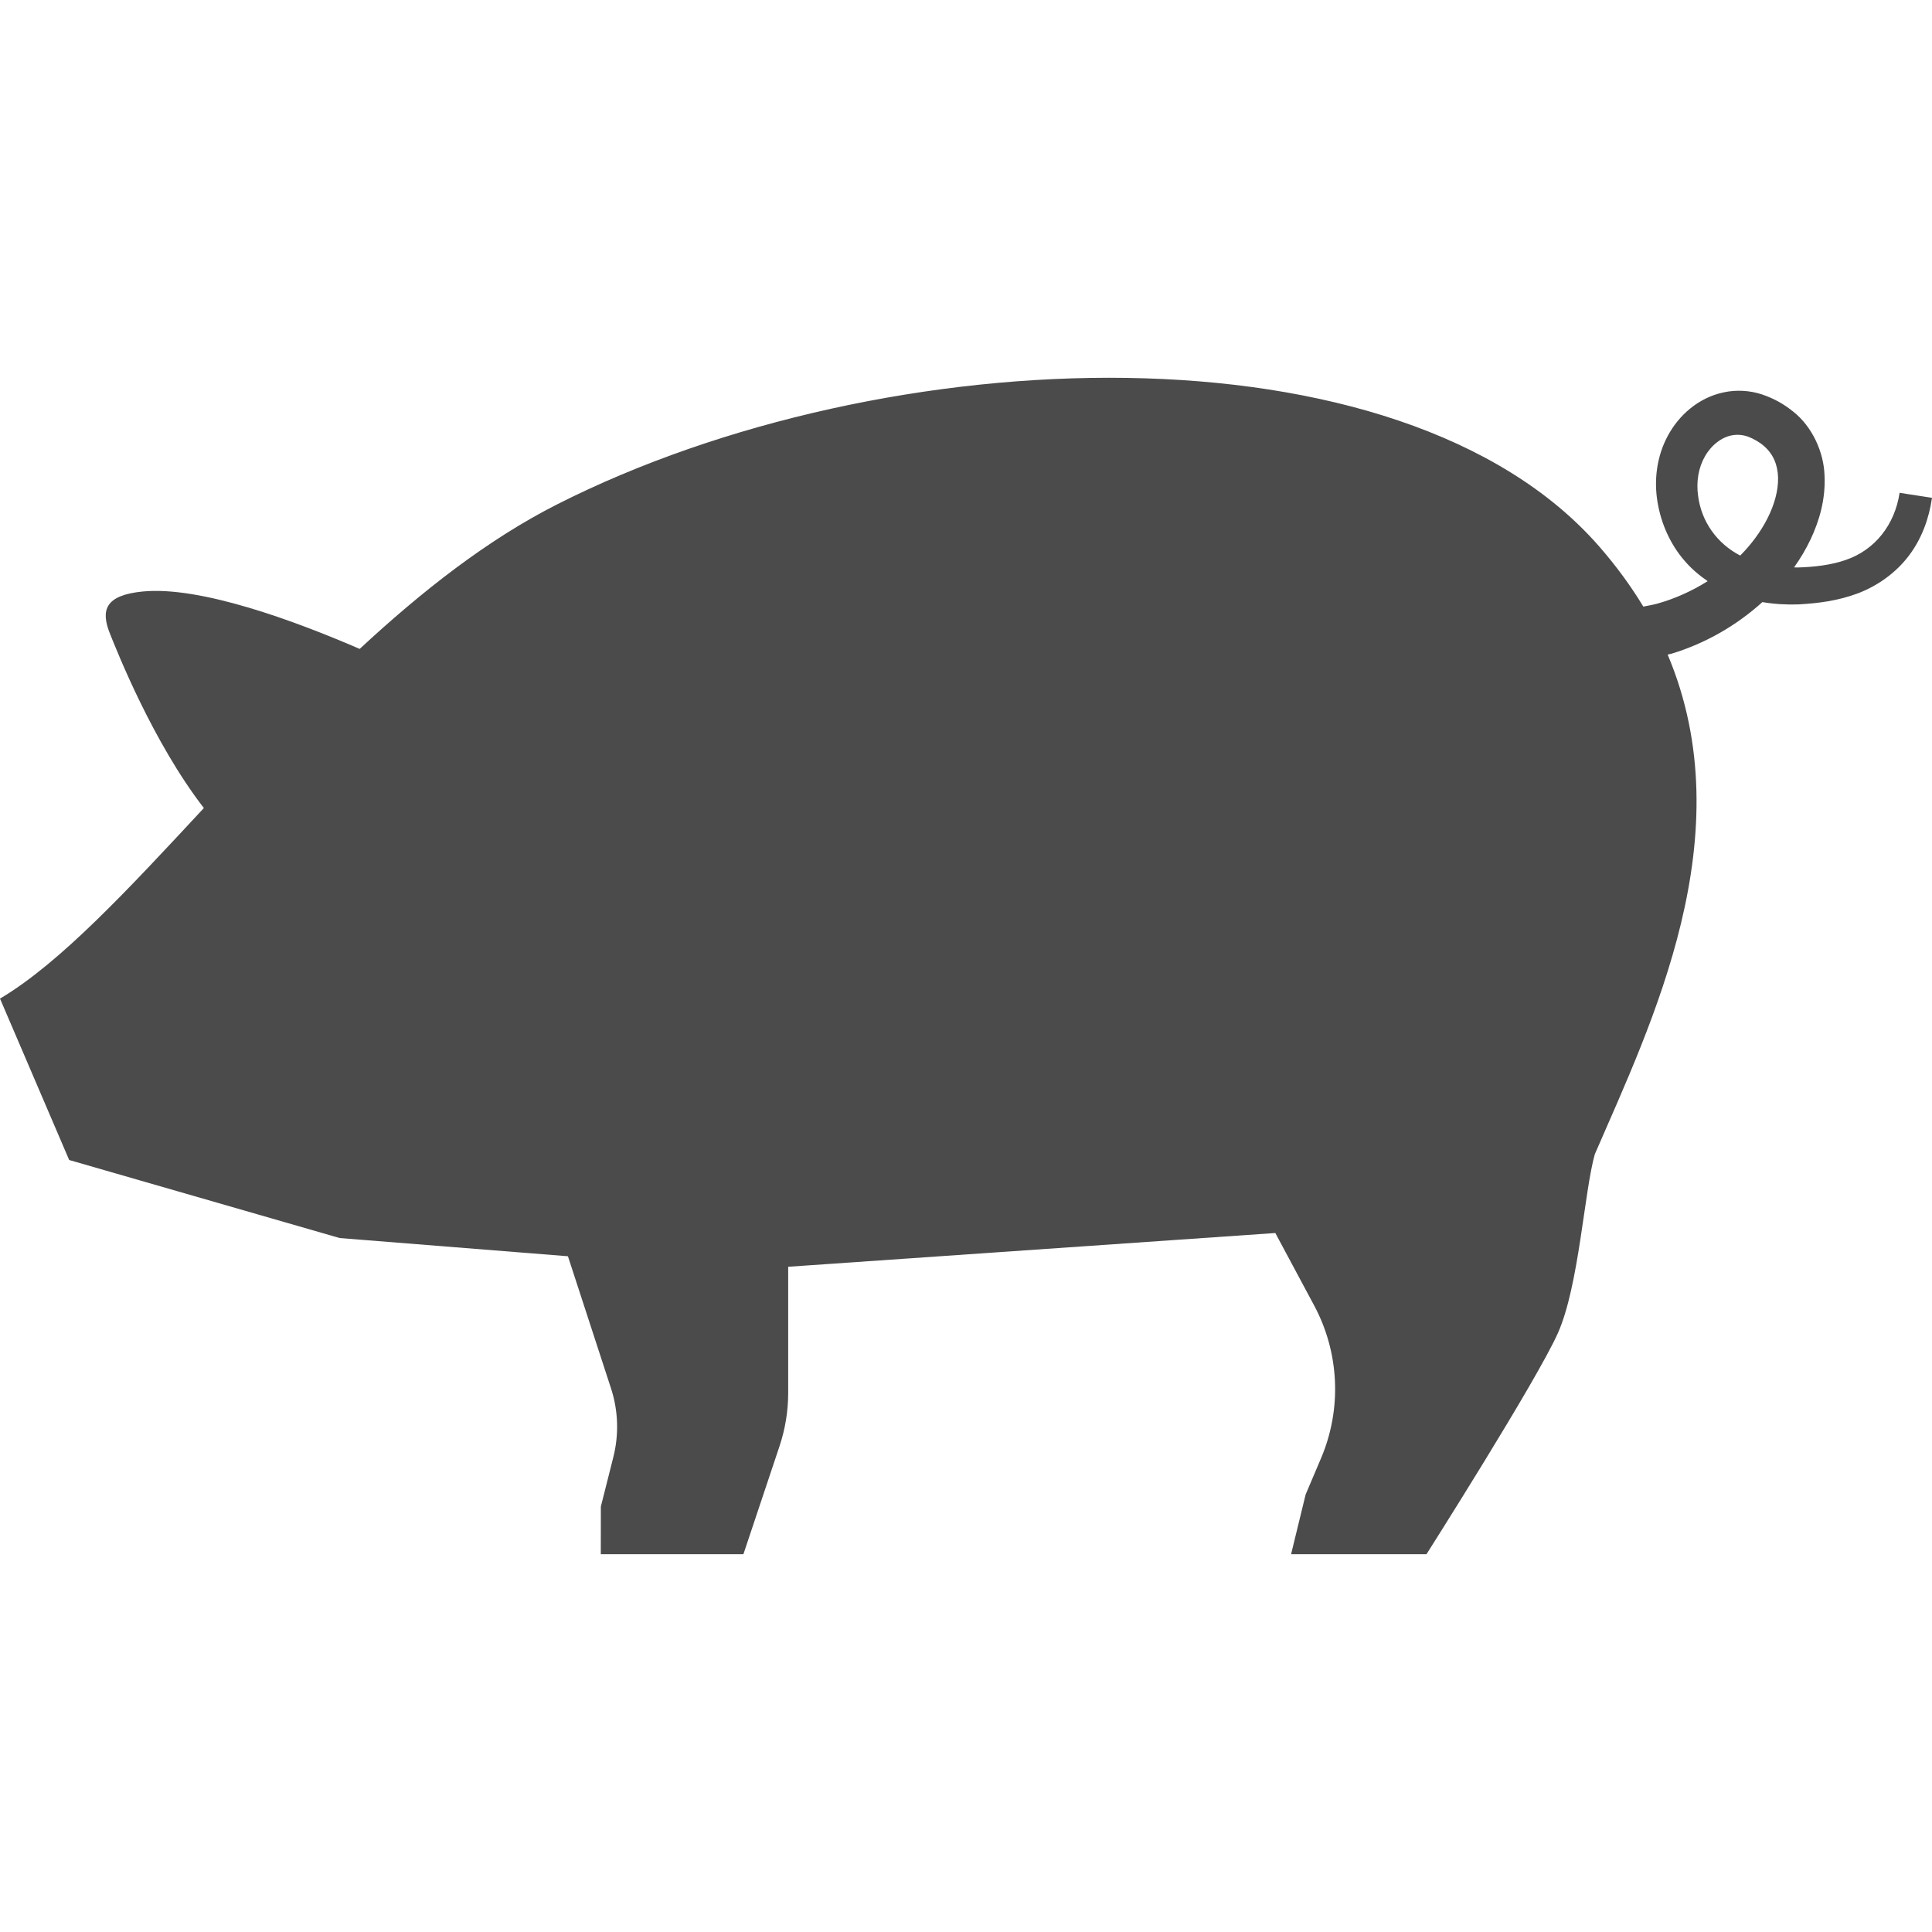 <!--?xml version="1.0" encoding="utf-8"?-->
<!-- Generator: Adobe Illustrator 18.1.1, SVG Export Plug-In . SVG Version: 6.00 Build 0)  -->

<svg version="1.1" id="_x32_" xmlns="http://www.w3.org/2000/svg" xmlns:xlink="http://www.w3.org/1999/xlink" x="0px" y="0px" viewBox="0 0 512 512" style="width: 256px; height: 256px; opacity: 1;" xml:space="preserve">
<style type="text/css">
	.st0{fill:#4B4B4B;}
</style>
<g>
	<path class="st0" d="M503.412,130.602c-1.276,8.467-6.544,15.189-14.34,17.814c-3.7,1.309-8.386,1.866-12.668,1.972
		c-0.331,0.008-0.638-0.016-0.961-0.025c1.64-2.294,3.102-4.75,4.346-7.352c2.384-5.042,4.032-10.746,3.733-16.966
		c-0.186-6.172-3.207-12.951-8.322-16.983c-2.586-2.068-5.066-3.442-8.265-4.54c-3.191-1.05-6.778-1.268-10.107-0.55
		c-6.762,1.406-11.974,6.14-14.858,11.553c-2.949,5.47-3.684,11.796-2.706,17.556c0.937,5.615,3.345,11.165,7.199,15.568
		c1.785,2.084,3.862,3.845,6.083,5.364c-4.128,2.586-8.612,4.638-13.306,5.947c-1.236,0.339-2.496,0.549-3.748,0.792
		c-3.264-5.397-7.158-10.753-11.779-16.037c-52.498-59.988-188.907-55.156-275.992-11.092
		c-18.606,9.412-36.049,23.171-52.402,38.344c-16.99-7.352-42.261-16.741-57.564-15.205c-9.896,0.985-11.108,4.936-8.644,11.101
		c1.858,4.637,11.392,28.81,24.916,46.277C33.948,235.743,15.956,255.19,0,264.642l18.332,42.771l71.694,20.683l60.48,4.823
		l11.416,35.008c1.923,5.889,2.133,12.208,0.622,18.21l-3.312,13.121l-0.016,12.628h37.794l9.574-28.649
		c1.519-4.557,2.294-9.324,2.294-14.123v-33.407l129.097-8.943l10.292,19.212c6.706,12.53,7.376,27.42,1.81,40.501l-4.072,9.582
		l-3.854,15.827h35.879c0,0,29.271-46.092,34.845-58.639c5.574-12.547,6.981-37.617,9.768-47.368
		c15.06-34.765,39.491-84.556,19.301-132.409c0.388-0.105,0.783-0.162,1.171-0.275c8.838-2.707,17.039-7.4,23.931-13.63
		c3.223,0.534,6.455,0.727,9.622,0.606c5.316-0.307,10.325-0.937,15.689-2.924c5.203-1.988,10.059-5.413,13.508-9.978
		c3.475-4.565,5.381-10.034,6.133-15.342L503.412,130.602z M461.174,147.228c-6.148-3.191-10.285-8.968-11.165-15.834
		c-0.525-3.733,0.097-7.466,1.818-10.455c1.688-2.989,4.484-5.138,7.264-5.591c1.389-0.242,2.779-0.114,4.144,0.363
		c1.334,0.493,3.151,1.495,4.258,2.513c2.416,2.1,3.611,4.896,3.716,8.338C471.346,133.526,466.999,141.395,461.174,147.228z" style="fill: rgb(75, 75, 75);"></path>
</g>
</svg>
